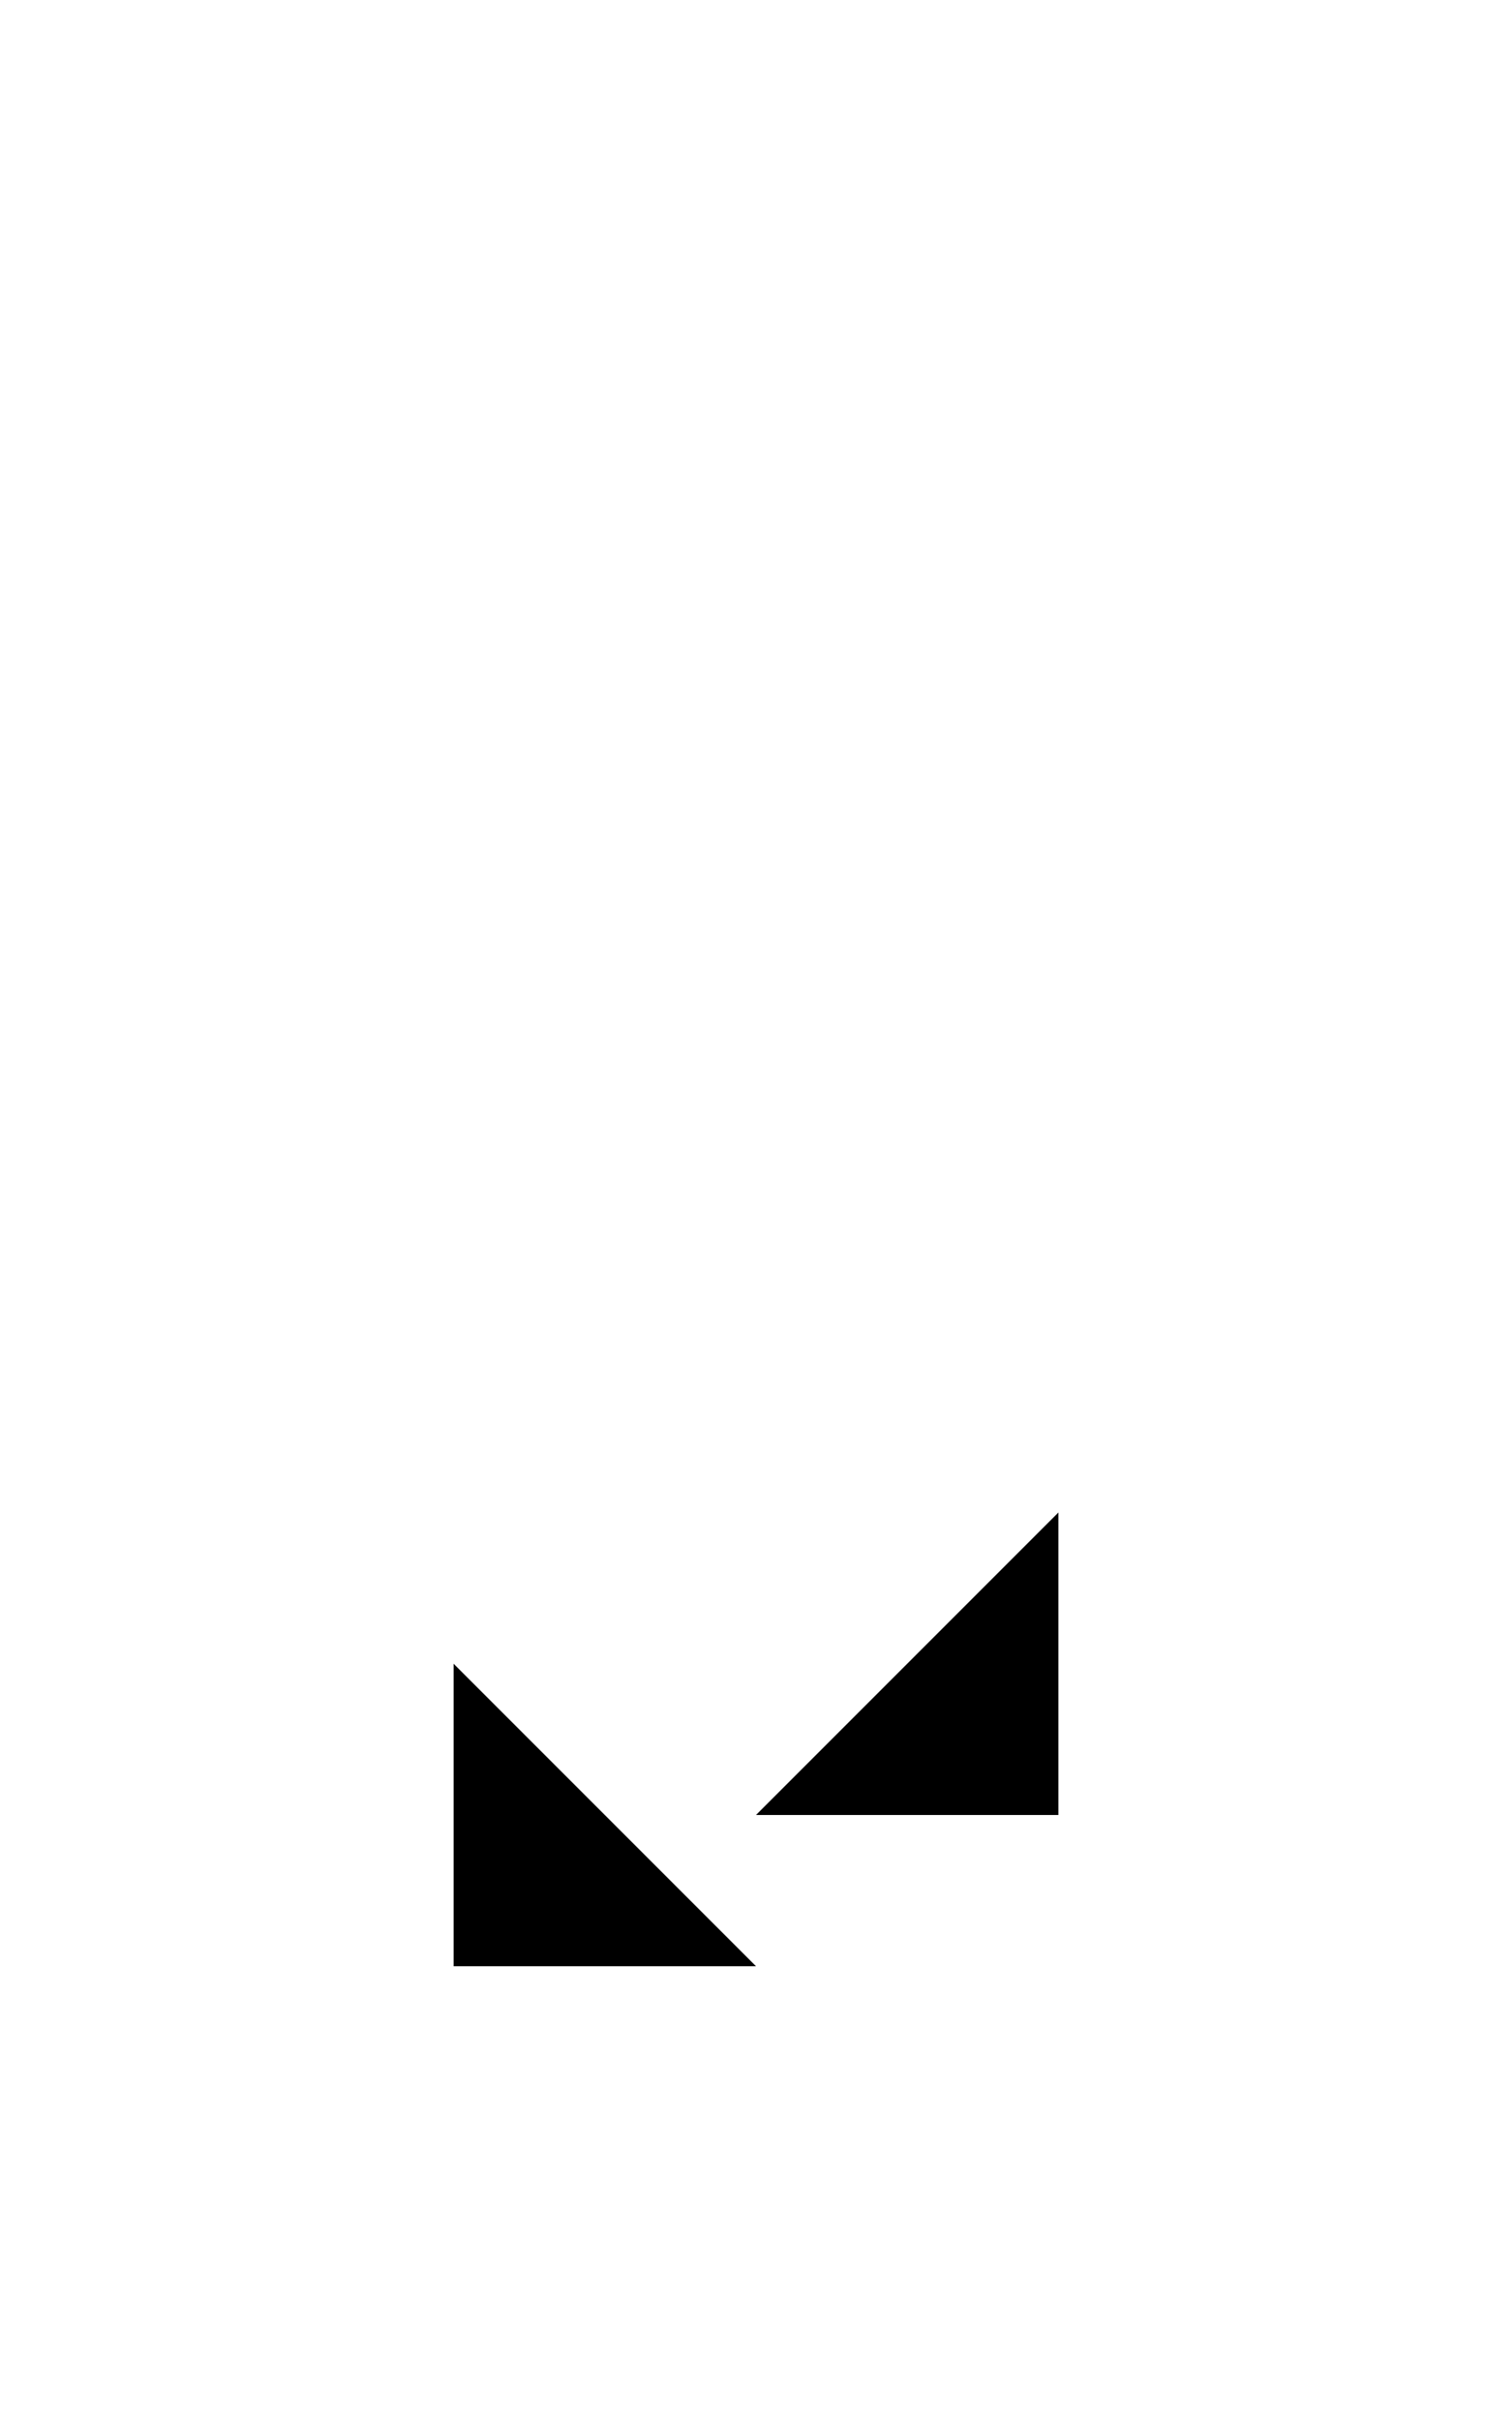 <?xml version="1.0" encoding="utf-8" standalone="no"?>
<svg version="1.1" viewBox="-5 -15 10 16" xmlns="http://www.w3.org/2000/svg">
    <path style="stroke-width: 0.35" d="M0,0 V-6 M0,-2 H-2 V-4 M0,-3 H2 V-5" />
</svg>
